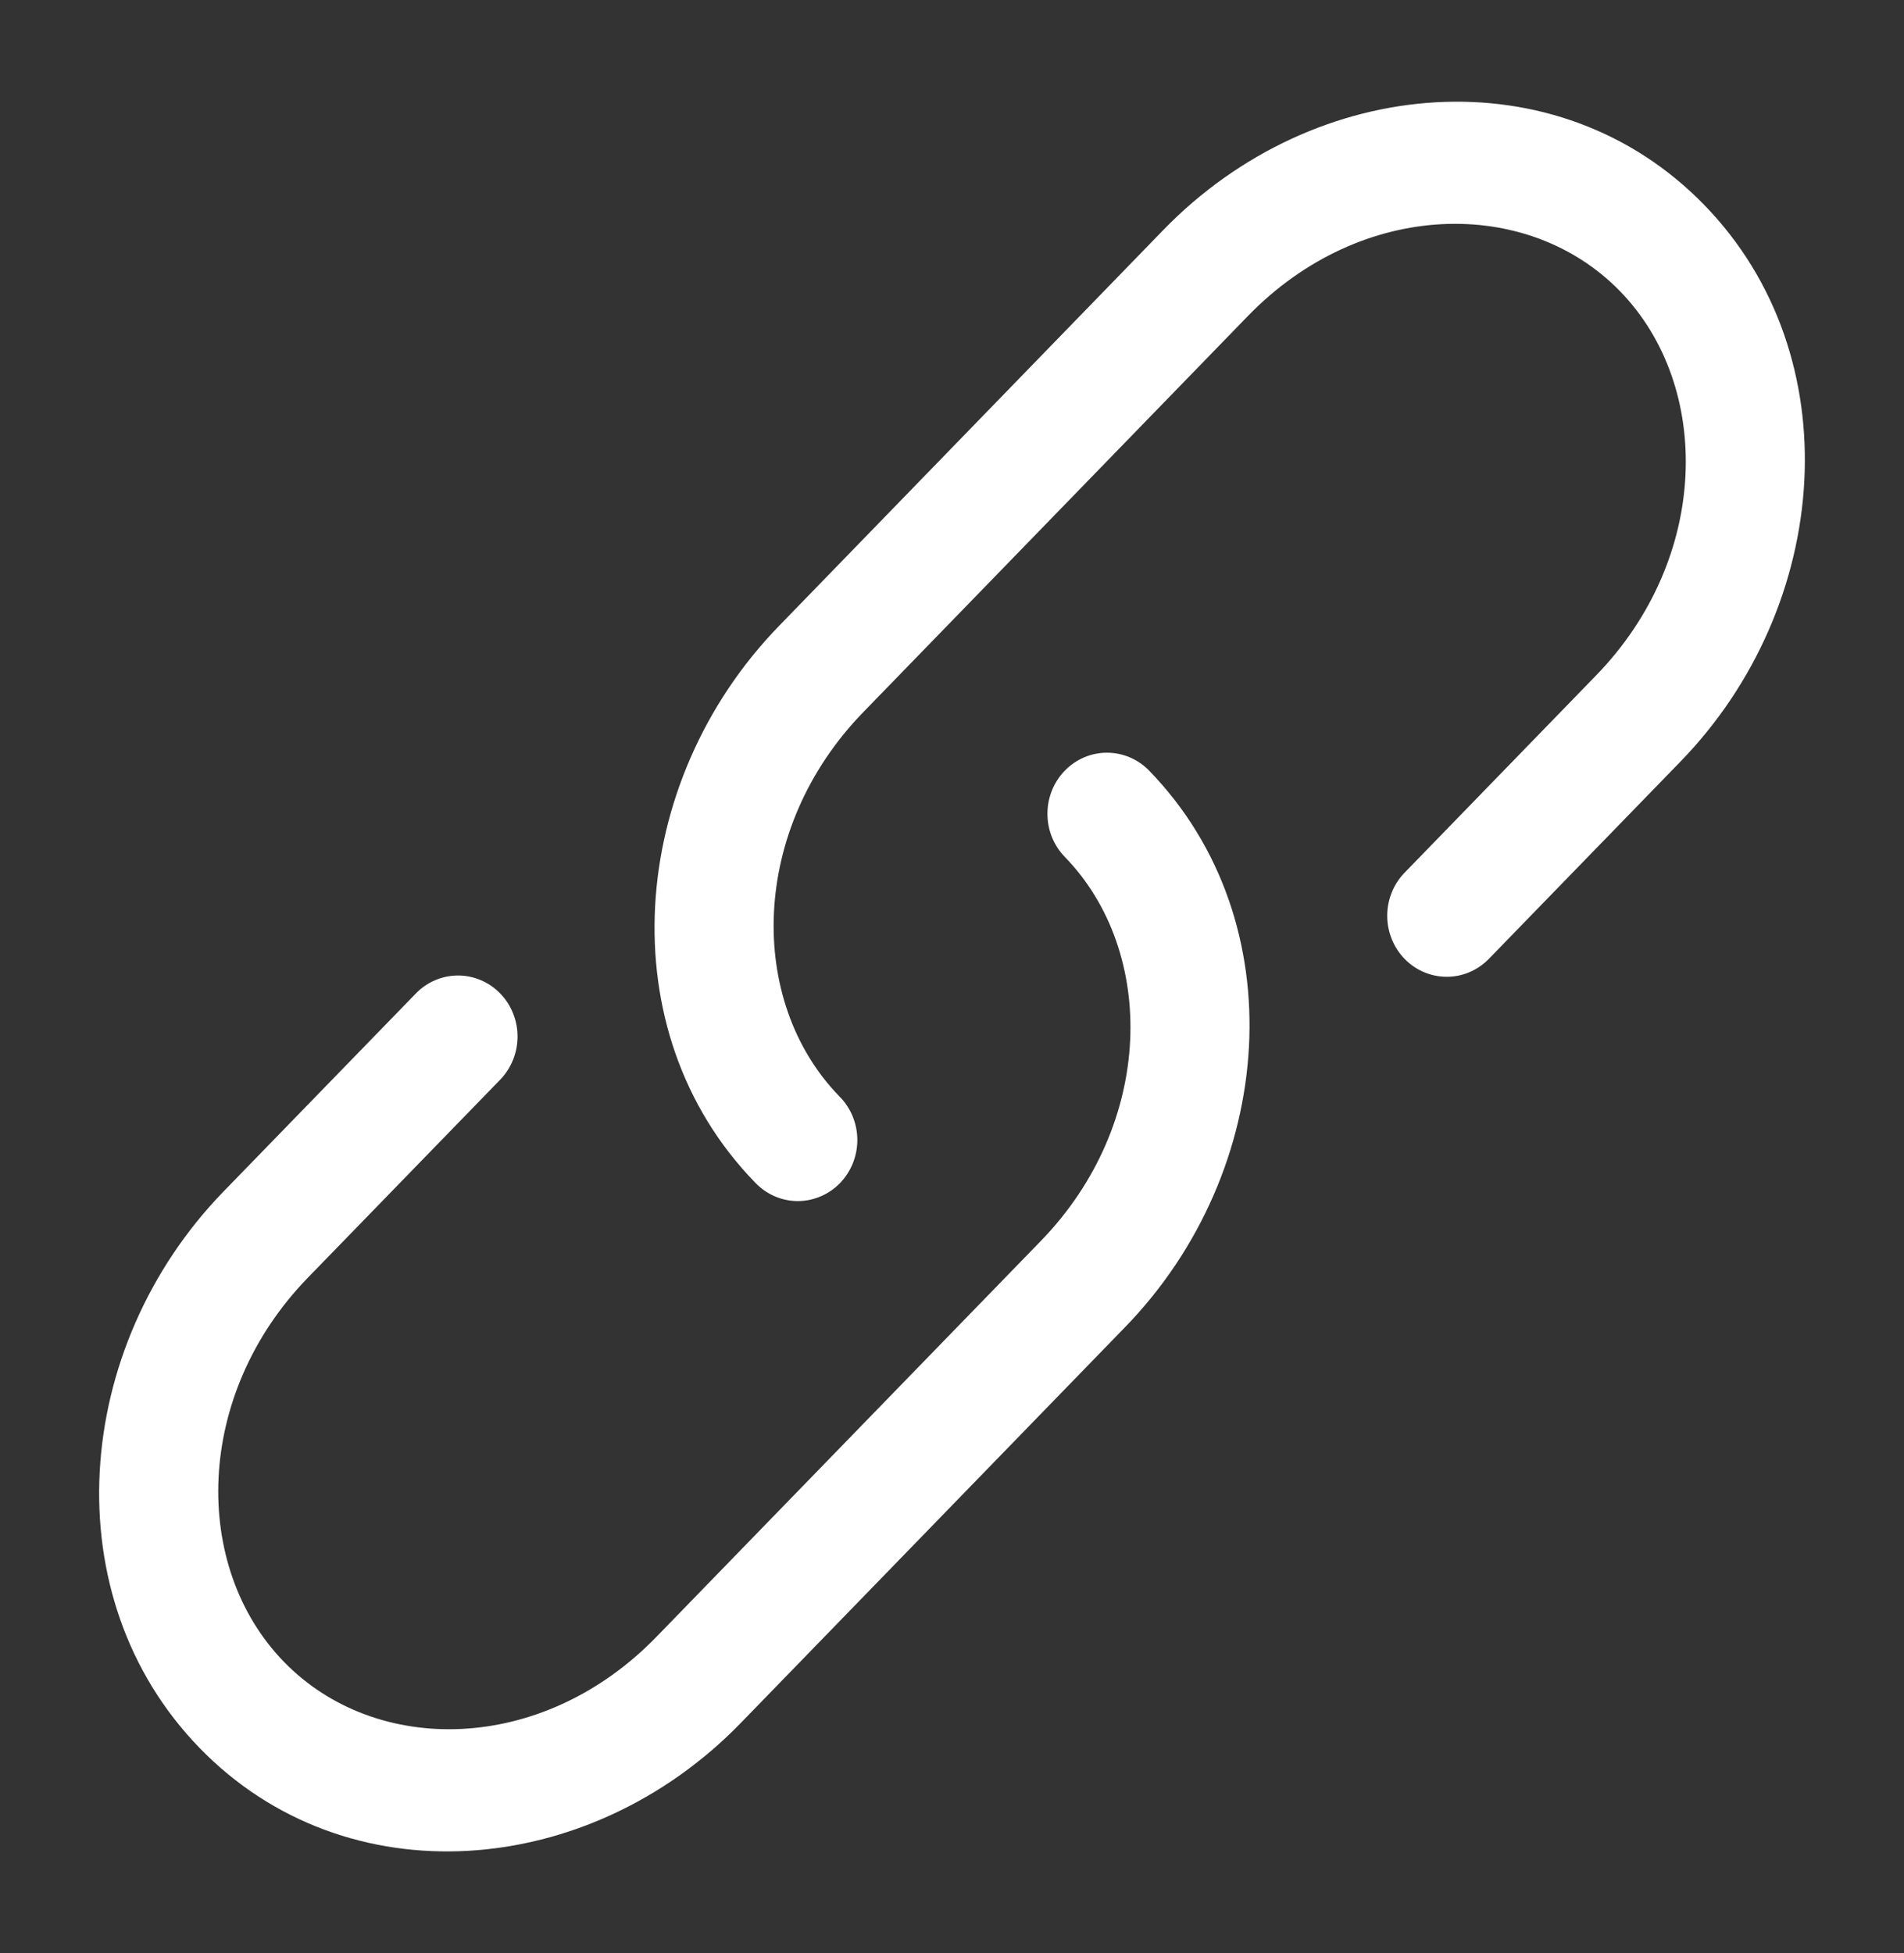 <svg width="39" height="40" viewBox="0 0 39 40" fill="none" xmlns="http://www.w3.org/2000/svg">
<rect x="0" y="0" width="39" height="40" fill="#333333" stroke="none"/>
<path d="M25.56 6.473C27.89 4.073 31.299 4.023 33.186 5.967C35.077 7.913 35.027 11.433 32.693 13.833L28.756 17.888C28.534 18.124 28.412 18.44 28.415 18.768C28.418 19.096 28.547 19.409 28.773 19.641C29 19.872 29.305 20.003 29.625 20.005C29.945 20.008 30.252 19.881 30.482 19.653L34.421 15.598C37.526 12.4 37.916 7.295 34.913 4.202C31.907 1.107 26.939 1.51 23.831 4.708L15.956 12.82C12.851 16.018 12.46 21.123 15.463 24.215C15.576 24.335 15.71 24.43 15.858 24.496C16.007 24.562 16.167 24.597 16.329 24.599C16.49 24.6 16.651 24.569 16.801 24.506C16.951 24.444 17.087 24.352 17.202 24.235C17.316 24.117 17.407 23.978 17.469 23.825C17.53 23.671 17.562 23.507 17.561 23.341C17.56 23.175 17.526 23.011 17.463 22.858C17.399 22.705 17.307 22.567 17.191 22.452C15.299 20.505 15.351 16.985 17.683 14.585L25.56 6.473Z" fill="white"/>
<path d="M23.538 15.783C23.31 15.548 23 15.416 22.676 15.416C22.353 15.415 22.042 15.546 21.813 15.781C21.584 16.015 21.455 16.333 21.455 16.665C21.454 16.997 21.582 17.315 21.811 17.55C23.702 19.497 23.652 23.015 21.318 25.417L13.442 33.527C11.11 35.927 7.701 35.977 5.814 34.033C3.923 32.087 3.975 28.567 6.307 26.167L10.246 22.112C10.359 21.995 10.448 21.857 10.509 21.706C10.57 21.554 10.601 21.391 10.601 21.227C10.601 21.063 10.569 20.9 10.507 20.748C10.446 20.597 10.356 20.459 10.242 20.343C10.129 20.227 9.994 20.136 9.846 20.073C9.698 20.011 9.54 19.978 9.38 19.979C9.22 19.979 9.061 20.012 8.913 20.075C8.765 20.138 8.631 20.23 8.518 20.347L4.579 24.402C1.474 27.602 1.084 32.705 4.087 35.798C7.093 38.895 12.061 38.49 15.169 35.292L23.046 27.18C26.151 23.983 26.541 18.875 23.538 15.783Z" fill="white"/>
</svg>

